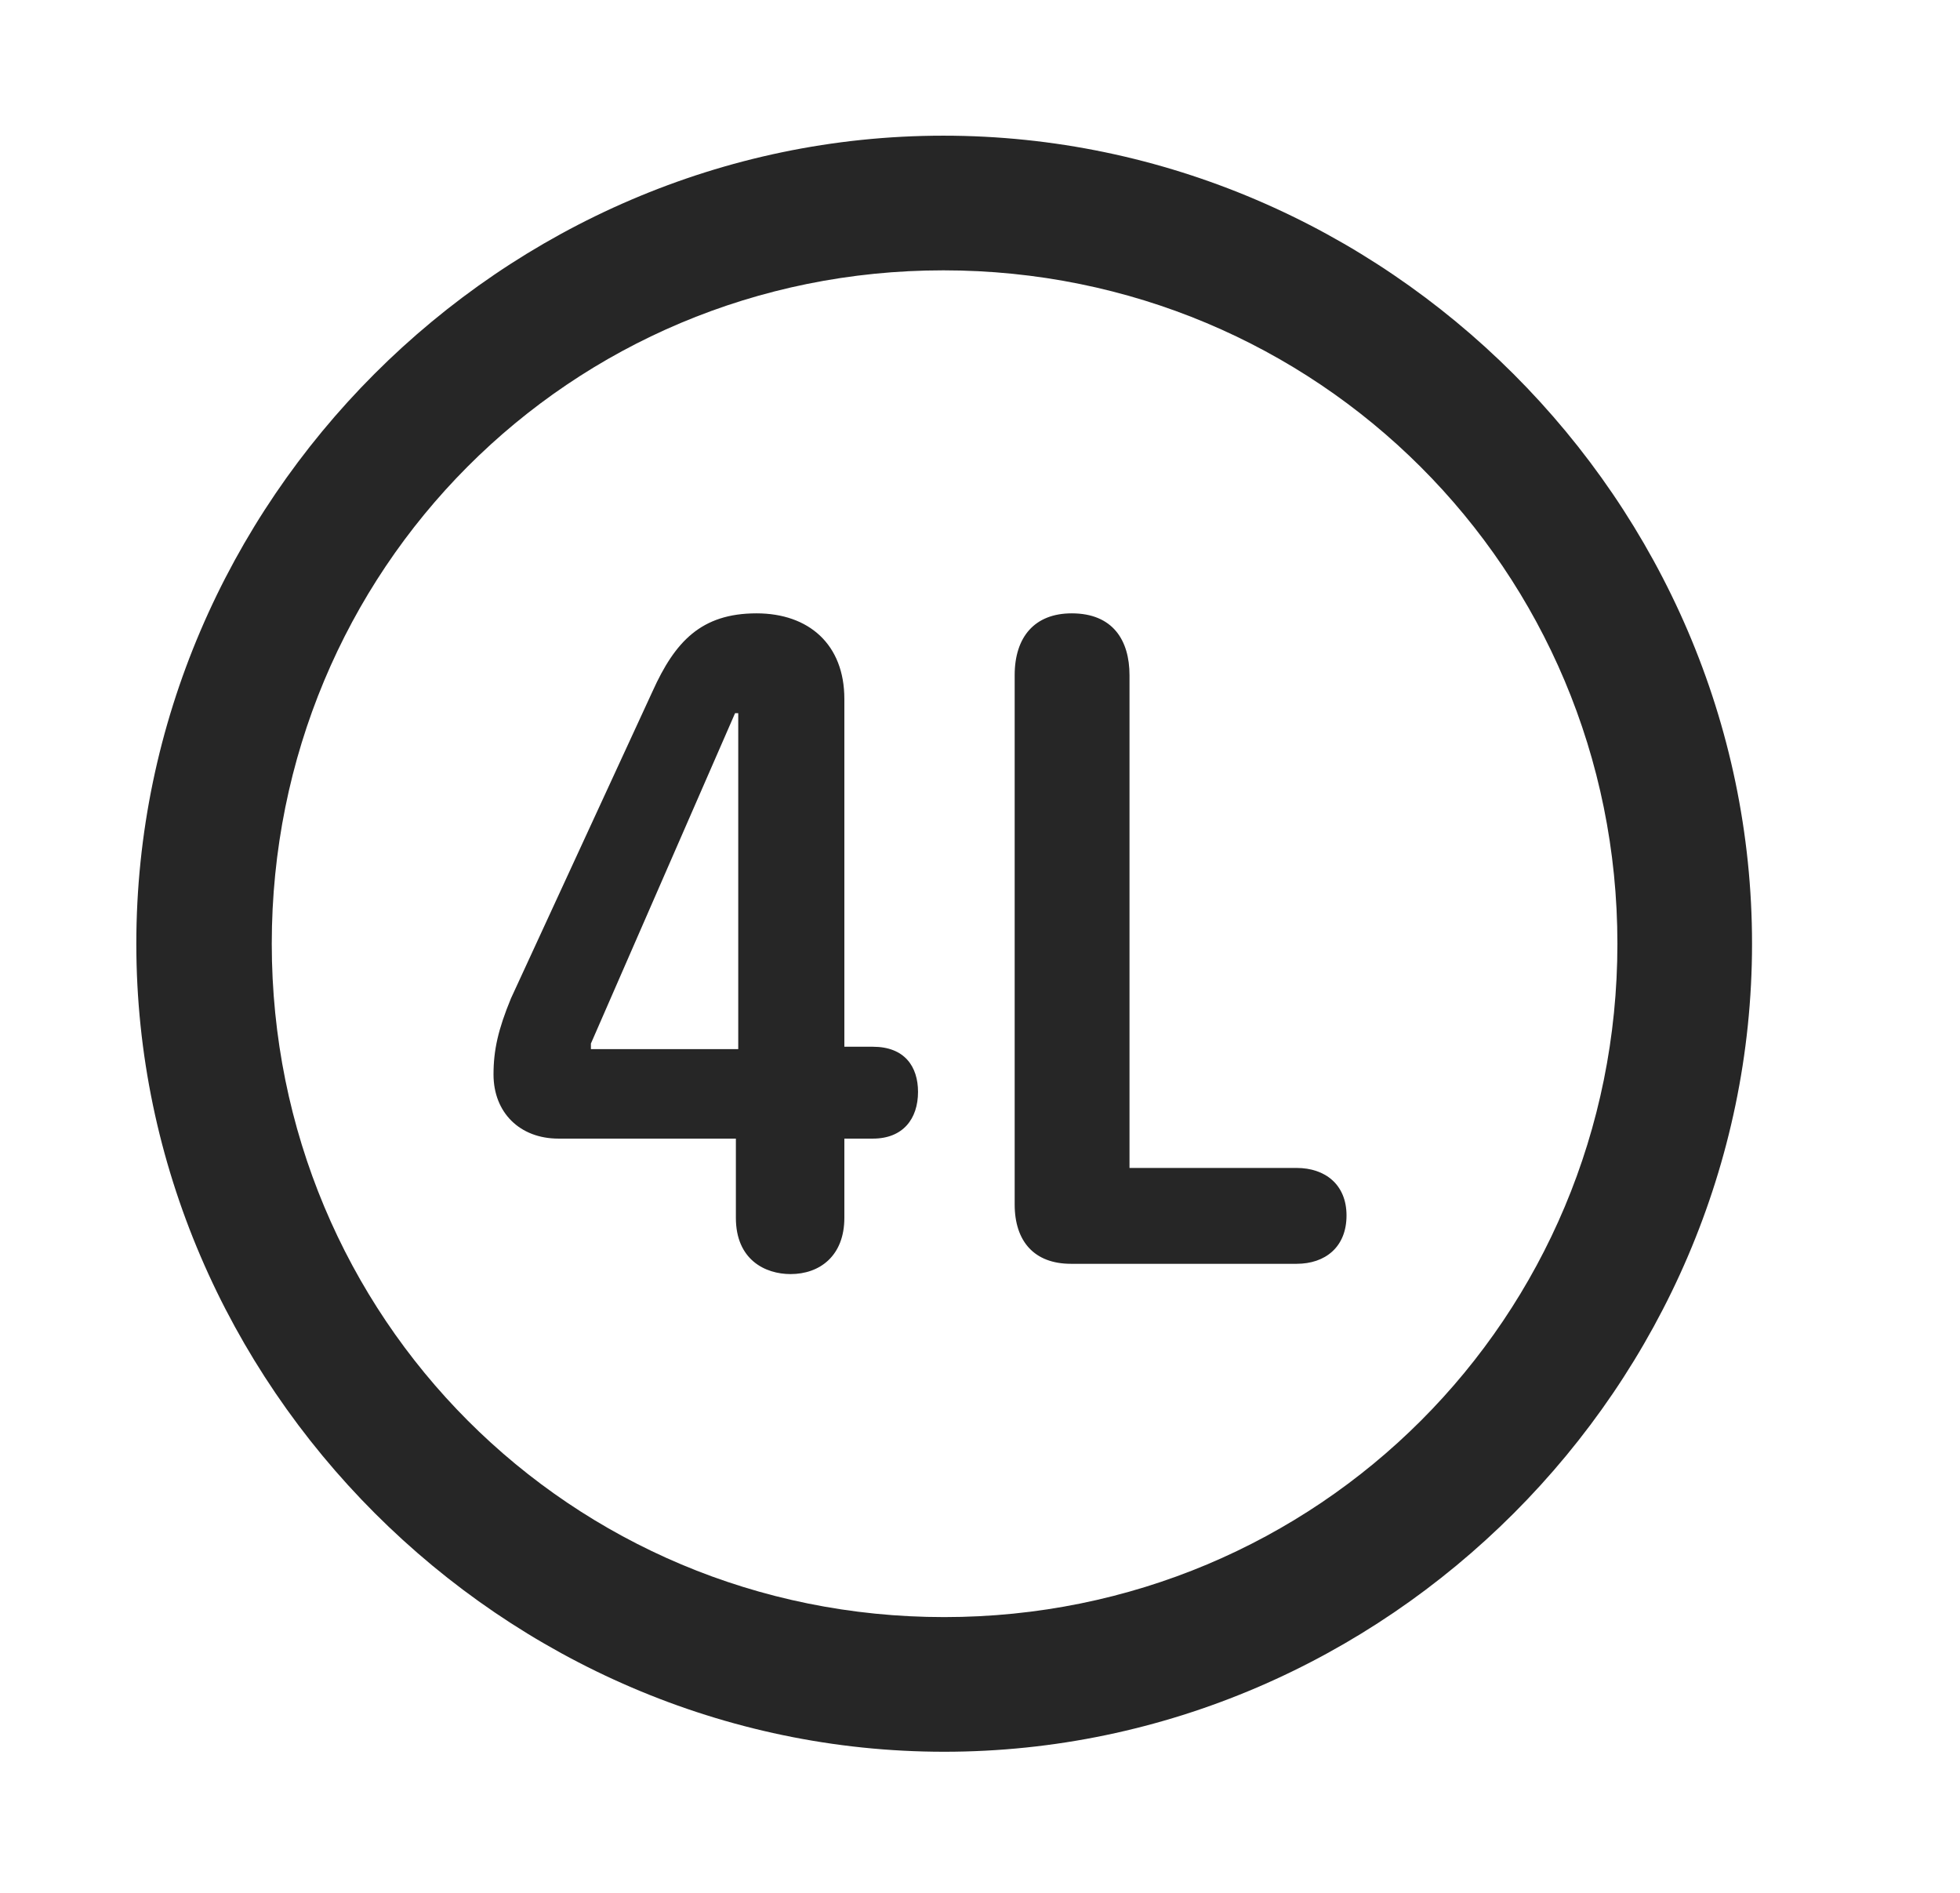<svg width="29" height="28" viewBox="0 0 29 28" fill="currentColor" xmlns="http://www.w3.org/2000/svg">
<g clip-path="url(#clip0_2207_36247)">
<path d="M13.97 25.913C20.509 25.913 25.923 20.488 25.923 13.96C25.923 7.421 20.497 2.007 13.958 2.007C7.431 2.007 2.017 7.421 2.017 13.96C2.017 20.488 7.443 25.913 13.97 25.913ZM13.97 23.921C8.439 23.921 4.021 19.491 4.021 13.96C4.021 8.429 8.427 3.999 13.958 3.999C19.489 3.999 23.931 8.429 23.931 13.96C23.931 19.491 19.501 23.921 13.97 23.921Z" fill="currentColor" fill-opacity="0.85"/>
<path d="M11.697 18.847C12.13 18.847 12.493 18.577 12.493 18.015V16.843H12.915C13.361 16.843 13.583 16.55 13.583 16.152C13.583 15.777 13.384 15.484 12.915 15.484H12.493V10.339C12.493 9.531 11.966 9.073 11.193 9.073C10.372 9.073 9.986 9.495 9.657 10.222L7.56 14.769C7.372 15.226 7.302 15.53 7.302 15.894C7.302 16.456 7.689 16.843 8.263 16.843H10.888V18.015C10.888 18.636 11.322 18.847 11.697 18.847ZM10.923 15.519H8.743V15.437L10.876 10.55H10.923V15.519ZM15.845 18.695H19.185C19.607 18.695 19.923 18.448 19.923 17.98C19.923 17.523 19.607 17.277 19.185 17.277H16.712V9.988C16.712 9.472 16.466 9.073 15.857 9.073C15.306 9.073 15.013 9.425 15.013 9.988V17.816C15.013 18.366 15.306 18.695 15.845 18.695Z" fill="currentColor" fill-opacity="0.85"/>
</g>
<defs>
<clipPath id="clip0_2207_36247">
<rect width="23.906" height="23.918" fill="currentColor" transform="translate(2.017 2.007)"/>
</clipPath>
</defs>
</svg>
